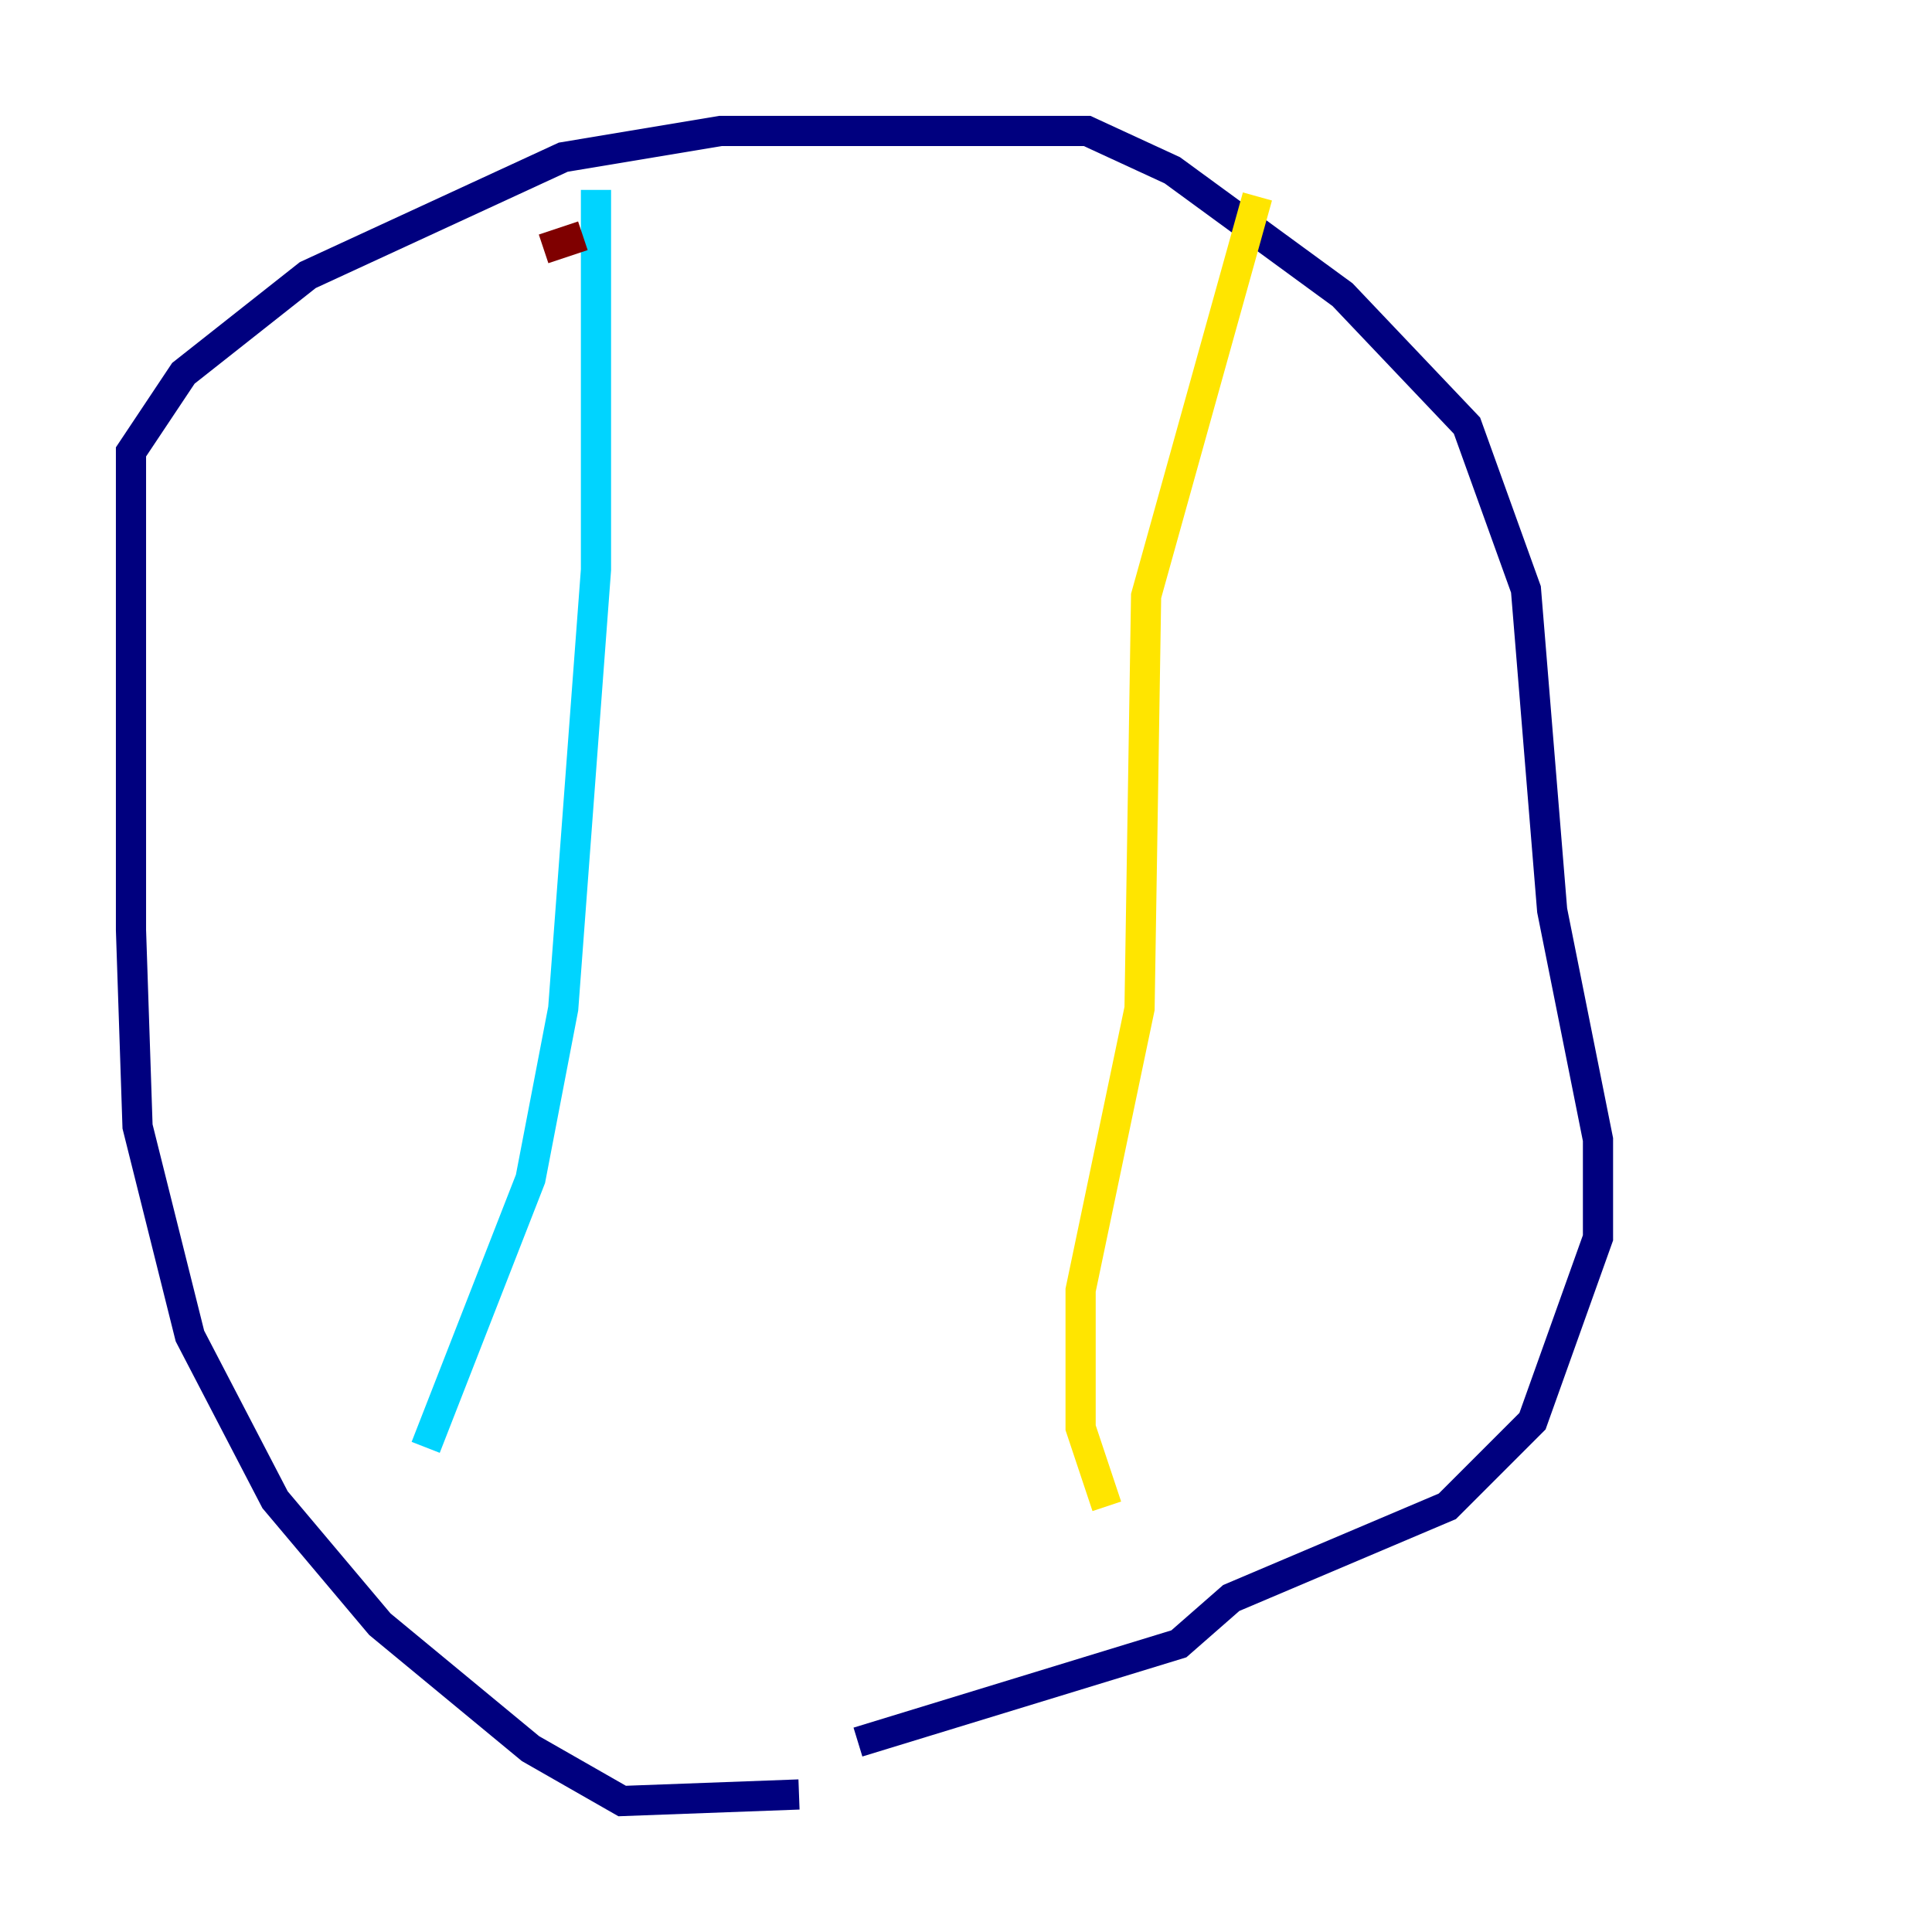 <?xml version="1.0" encoding="utf-8" ?>
<svg baseProfile="tiny" height="128" version="1.2" viewBox="0,0,128,128" width="128" xmlns="http://www.w3.org/2000/svg" xmlns:ev="http://www.w3.org/2001/xml-events" xmlns:xlink="http://www.w3.org/1999/xlink"><defs /><polyline fill="none" points="52.936,118.888 41.22,119.322 35.146,115.851 25.166,107.607 18.224,99.363 12.583,88.515 9.112,74.63 8.678,61.614 8.678,29.939 12.149,24.732 20.393,18.224 37.315,10.414 47.729,8.678 72.027,8.678 77.668,11.281 88.949,19.525 97.193,28.203 101.098,39.051 102.834,60.312 105.871,75.498 105.871,82.007 101.532,94.156 95.891,99.797 81.573,105.871 78.102,108.909 56.841,115.417" stroke="#00007f" stroke-width="2" /><polyline fill="none" points="39.485,12.583 39.485,37.749 37.315,66.82 35.146,78.102 28.203,95.891" stroke="#00d4ff" stroke-width="2" /><polyline fill="none" points="83.308,13.017 75.932,39.485 75.498,66.82 71.593,85.478 71.593,94.59 73.329,99.797" stroke="#ffe500" stroke-width="2" /><polyline fill="none" points="36.014,16.488 38.617,15.62" stroke="#7f0000" stroke-width="2" /></svg>